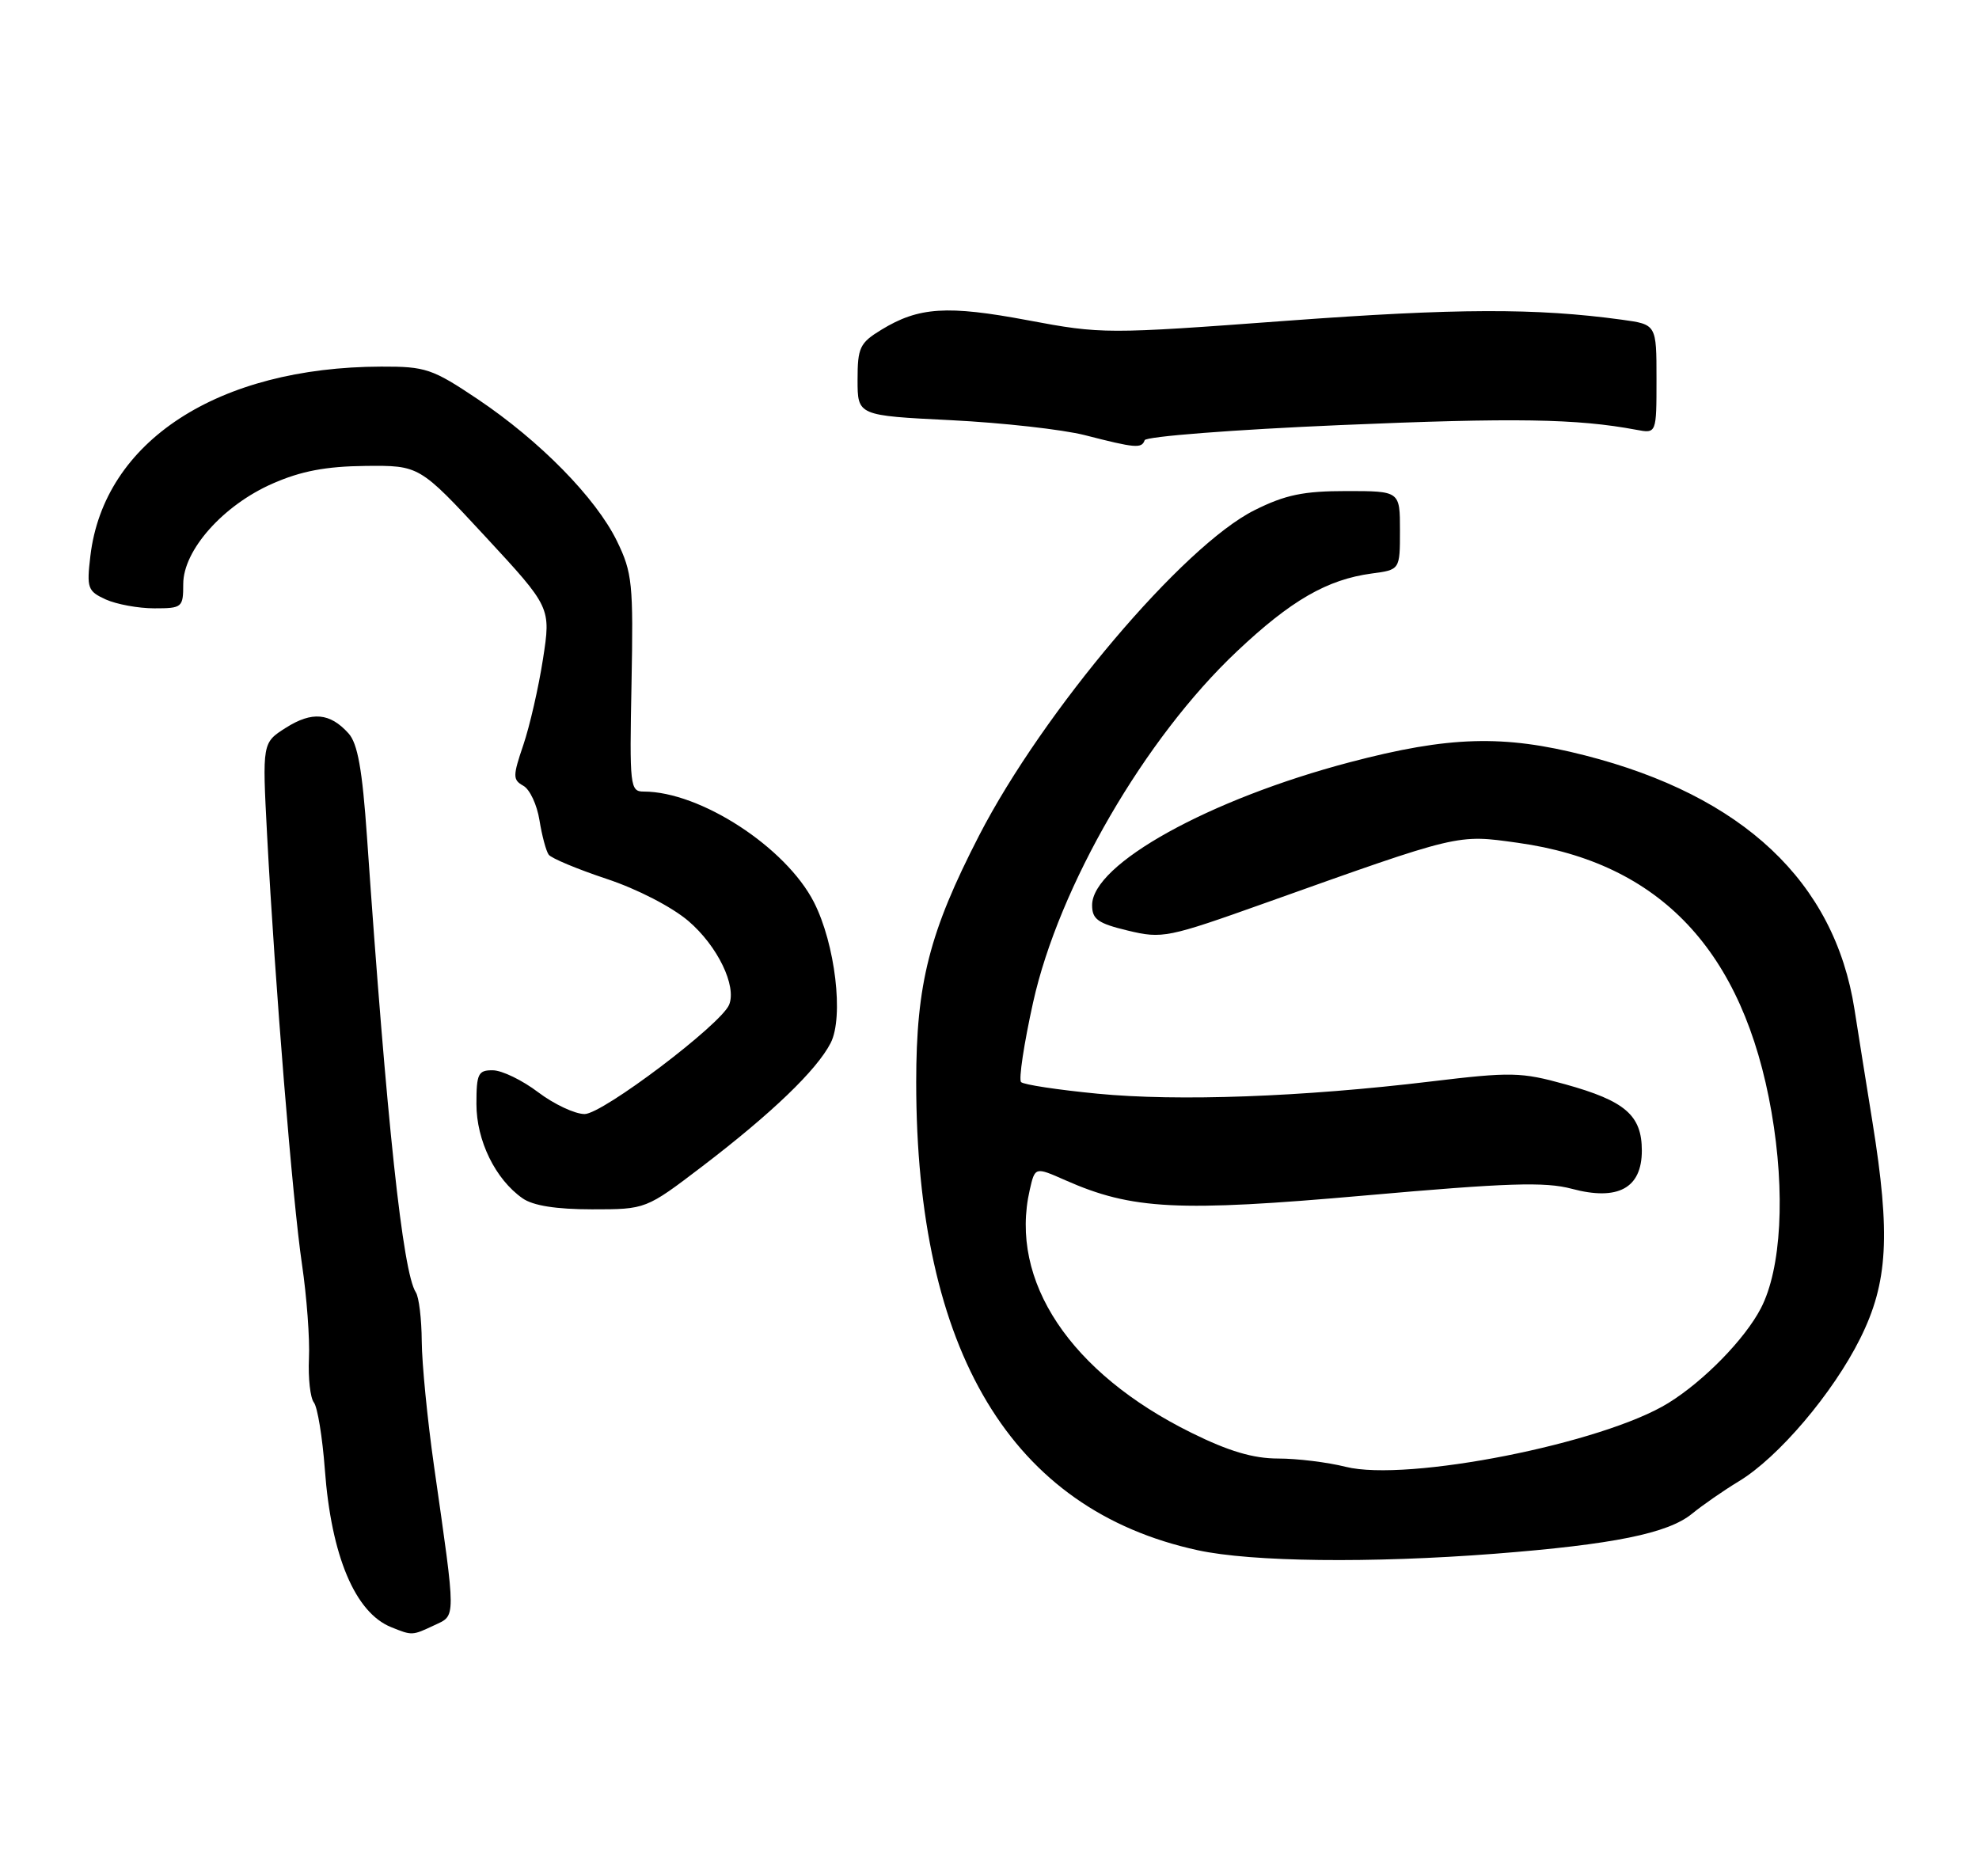 <?xml version="1.0" encoding="UTF-8" standalone="no"?>
<!DOCTYPE svg PUBLIC "-//W3C//DTD SVG 1.1//EN" "http://www.w3.org/Graphics/SVG/1.1/DTD/svg11.dtd" >
<svg xmlns="http://www.w3.org/2000/svg" xmlns:xlink="http://www.w3.org/1999/xlink" version="1.1" viewBox="0 0 270 256">
 <g >
 <path fill="currentColor"
d=" M 59.25 221.75 C 62.24 220.34 62.25 221.28 59.21 200.00 C 58.31 193.68 57.56 186.03 57.54 183.00 C 57.52 179.97 57.16 176.97 56.73 176.32 C 54.95 173.58 52.77 153.21 50.07 114.20 C 49.43 104.99 48.80 101.43 47.54 100.05 C 45.01 97.25 42.57 97.04 39.01 99.29 C 35.78 101.34 35.78 101.34 36.44 113.92 C 37.51 134.19 39.92 163.86 41.20 172.50 C 41.85 176.90 42.28 182.68 42.15 185.35 C 42.03 188.02 42.33 190.72 42.82 191.35 C 43.32 191.98 43.99 196.10 44.32 200.50 C 45.19 212.29 48.45 220.03 53.37 222.01 C 56.24 223.17 56.23 223.17 59.25 221.75 Z  M 203.96 211.99 C 220.09 210.73 227.57 209.22 230.85 206.53 C 232.31 205.34 235.18 203.35 237.23 202.11 C 242.62 198.86 250.08 190.08 253.79 182.62 C 257.58 175.01 257.95 168.49 255.46 153.06 C 254.61 147.80 253.51 140.89 253.01 137.70 C 250.29 120.32 237.81 108.57 216.22 103.06 C 205.13 100.22 197.68 100.44 184.19 103.99 C 164.99 109.04 149.00 117.90 149.00 123.50 C 149.00 125.43 149.80 125.99 153.88 126.97 C 158.58 128.10 159.30 127.95 172.63 123.20 C 199.29 113.70 198.75 113.83 207.07 114.99 C 226.51 117.69 237.87 129.75 241.69 151.72 C 243.60 162.72 243.04 173.11 240.24 178.50 C 238.07 182.69 232.49 188.41 227.63 191.42 C 218.73 196.94 191.96 202.23 183.59 200.13 C 181.13 199.51 176.98 199.00 174.38 199.00 C 170.99 199.00 167.64 198.01 162.55 195.49 C 146.01 187.32 137.65 174.76 140.49 162.35 C 141.21 159.20 141.21 159.20 145.35 161.03 C 154.45 165.05 160.70 165.37 186.25 163.11 C 205.67 161.39 210.80 161.22 214.45 162.20 C 220.75 163.88 224.00 162.11 224.00 156.99 C 224.00 152.17 221.73 150.21 213.55 147.94 C 207.53 146.27 206.16 146.24 195.27 147.55 C 177.70 149.67 160.69 150.29 149.72 149.22 C 144.34 148.70 139.65 147.99 139.31 147.64 C 138.96 147.30 139.70 142.40 140.95 136.76 C 144.46 120.95 156.20 100.71 168.75 88.88 C 176.12 81.92 181.06 79.07 187.14 78.25 C 191.00 77.74 191.00 77.74 191.00 72.37 C 191.00 67.00 191.00 67.00 183.70 67.00 C 177.83 67.00 175.36 67.51 171.16 69.61 C 161.46 74.44 142.31 97.06 133.58 114.00 C 126.79 127.19 125.00 134.20 125.00 147.66 C 125.00 184.40 137.98 205.98 163.40 211.51 C 170.75 213.11 187.03 213.30 203.96 211.99 Z  M 95.81 159.14 C 105.27 151.92 111.44 146.00 113.33 142.30 C 115.14 138.77 113.95 128.79 111.05 123.10 C 107.22 115.60 95.54 108.00 87.82 108.00 C 85.96 108.00 85.88 107.31 86.16 93.25 C 86.42 79.63 86.27 78.14 84.18 73.84 C 81.30 67.94 73.69 60.18 65.16 54.45 C 58.98 50.31 58.07 50.00 52.01 50.02 C 29.74 50.08 14.18 60.20 12.33 75.86 C 11.81 80.24 11.96 80.66 14.43 81.79 C 15.90 82.45 18.87 83.00 21.05 83.00 C 24.86 83.00 25.00 82.88 25.00 79.68 C 25.00 75.06 30.46 68.92 37.21 65.97 C 41.08 64.27 44.47 63.63 49.86 63.57 C 57.22 63.50 57.22 63.50 66.20 73.19 C 75.17 82.88 75.17 82.88 74.08 89.92 C 73.48 93.80 72.27 99.07 71.40 101.64 C 69.95 105.91 69.95 106.39 71.40 107.21 C 72.28 107.69 73.27 109.81 73.60 111.91 C 73.94 114.01 74.50 116.12 74.86 116.61 C 75.21 117.10 78.76 118.58 82.75 119.91 C 86.93 121.29 91.67 123.74 93.93 125.67 C 97.90 129.07 100.54 134.53 99.47 137.10 C 98.33 139.81 82.21 152.00 79.76 152.00 C 78.44 152.00 75.59 150.66 73.43 149.03 C 71.27 147.39 68.49 146.04 67.25 146.03 C 65.24 146.00 65.00 146.49 65.00 150.63 C 65.00 155.62 67.58 160.90 71.30 163.50 C 72.73 164.50 75.88 165.00 80.78 165.00 C 88.12 165.00 88.12 165.00 95.81 159.14 Z  M 156.17 60.06 C 156.35 59.55 168.35 58.62 182.84 58.00 C 206.73 56.98 215.13 57.12 223.25 58.64 C 226.00 59.16 226.00 59.16 226.00 51.72 C 226.00 44.27 226.00 44.27 221.28 43.62 C 209.55 42.02 198.77 42.05 175.50 43.77 C 150.95 45.59 150.32 45.59 140.25 43.70 C 129.23 41.63 125.34 41.88 120.25 44.99 C 117.30 46.79 117.00 47.42 117.00 51.83 C 117.00 56.70 117.00 56.70 129.75 57.33 C 136.76 57.68 144.97 58.60 148.00 59.37 C 154.93 61.15 155.76 61.22 156.17 60.06 Z "/>
</g>
</svg>